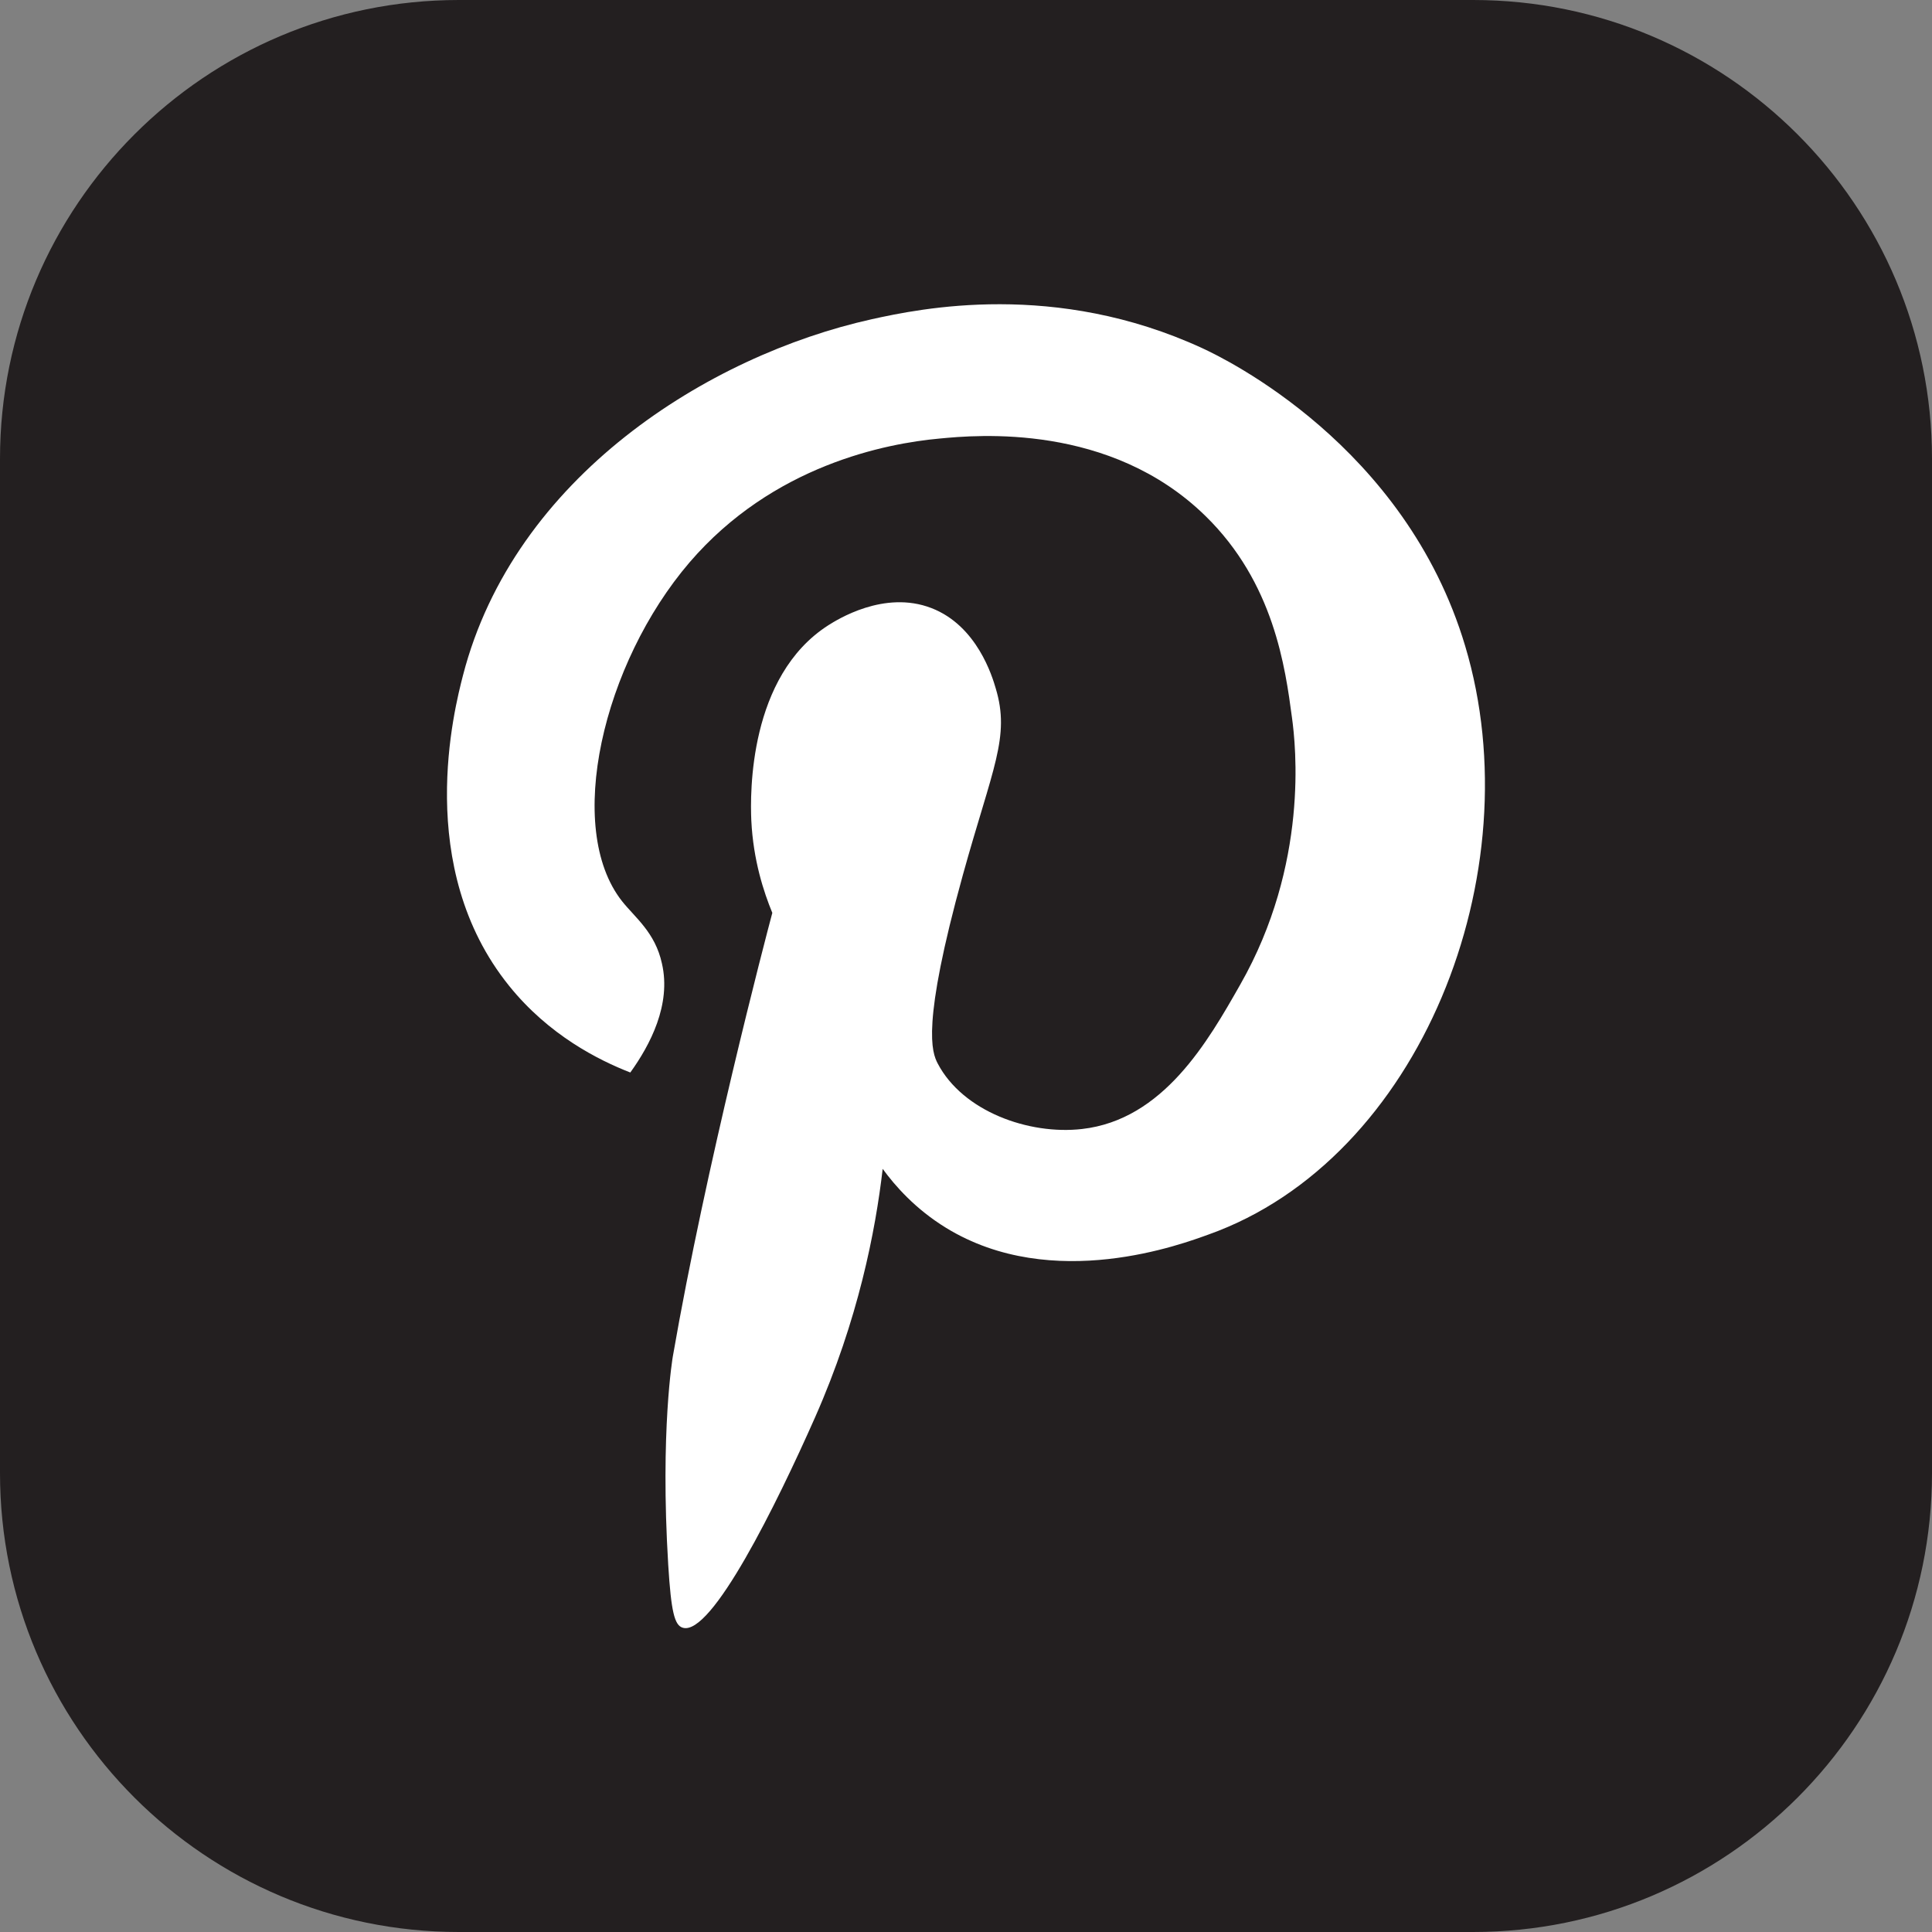 <?xml version="1.0" encoding="utf-8"?>
<!-- Generator: Adobe Illustrator 25.2.0, SVG Export Plug-In . SVG Version: 6.00 Build 0)  -->
<svg version="1.1" id="Layer_1" xmlns="http://www.w3.org/2000/svg" xmlns:xlink="http://www.w3.org/1999/xlink" x="0px" y="0px"
	 viewBox="0 0 80 80" style="enable-background:new 0 0 80 80;" xml:space="preserve">
<rect x="0" y="0" width="80" height="80" fill="#808080" stroke="none"/>
<style type="text/css">
	.st0{fill:#008CFF;}
	.st1{fill:white;}
	.st2{fill:#3B5998;}
	.st3{fill:#FFFFFF;}
	.st4{fill:#00447B;}
	.st5{fill:#009CDE;}
	.st6{fill:#231F20;}
	.st7{fill:#ED1D24;}
	.st8{fill:#0077B5;}
	.st9{fill:#3BD75F;}
	.st10{fill:#6441A4;}
	.st11{fill:#0088CC;}
	.st12{fill:url(#SVGID_1_);}
	.st13{fill:url(#SVGID_2_);}
	.st14{fill:url(#SVGID_3_);}
	.st15{fill:url(#SVGID_4_);}
	.st16{fill:url(#SVGID_5_);}
	.st17{fill:#1DA1F2;}
	.st18{fill:#45D354;}
	.st19{fill-rule:evenodd;clip-rule:evenodd;fill:#FFFFFF;}
	.st20{fill-rule:evenodd;clip-rule:evenodd;fill:#231F20;}
	.st21{fill:#E60023;}
	.st22{fill-rule:evenodd;clip-rule:evenodd;fill:#E60023;}
	.st23{fill-rule:evenodd;clip-rule:evenodd;fill:#ED2C58;}
	.st24{fill-rule:evenodd;clip-rule:evenodd;fill:#16BCC8;}
	.st25{fill:#5865F2;}
	.st26{fill:url(#SVGID_6_);}
	.st27{fill:url(#SVGID_7_);}
	.st28{fill:url(#SVGID_8_);}
	.st29{fill:#F26F23;}
</style>
<g id="pinterest">
	<path class="st6" d="M61,80H19C8.51,80,0,71.49,0,61V19C0,8.51,8.51,0,19,0h42c10.49,0,19,8.51,19,19v42C80,71.49,71.49,80,61,80z"
		/>
	<path class="st19" d="M26.1,44.41c-1.31-0.51-3.37-1.54-5.02-3.59c-3.96-4.91-2.26-11.49-1.91-12.85
		c2.12-8.22,10.17-13.25,16.92-14.75c2.03-0.45,7.61-1.61,13.7,1.2c0.91,0.42,8.4,4.02,10.88,12.33C63.49,36.16,58.8,48,50.04,51.12
		c-1.01,0.36-6.44,2.44-10.87-0.28c-1.27-0.78-2.11-1.74-2.62-2.44c-0.3,2.58-1.01,6.24-2.8,10.29c-1.58,3.57-4.29,9.08-5.48,8.71
		c-0.34-0.1-0.48-0.66-0.6-2.6c-0.34-5.57,0.19-8.63,0.19-8.63c1.37-7.9,3.83-17.29,4.12-18.37c-0.35-0.85-0.79-2.17-0.87-3.83
		c-0.05-1.11-0.11-5.97,3.19-8.08c0.35-0.22,2.31-1.47,4.27-0.71c1.89,0.73,2.52,2.84,2.66,3.32c0.61,2.02-0.13,3.29-1.36,7.73
		c-1.73,6.25-1.28,7.35-1.04,7.81c1.04,1.98,3.77,2.96,5.97,2.71c3.37-0.38,5.22-3.63,6.55-5.97c2.86-5.01,2.3-9.94,2.15-11.05
		c-0.28-2.1-0.75-5.6-3.59-8.37c-3.94-3.85-9.46-3.35-11.01-3.2c-2.2,0.2-6.89,1.1-10.35,5.13c-3.58,4.18-5.19,10.99-2.79,14.03
		c0.54,0.68,1.37,1.29,1.65,2.58C27.8,41.6,26.92,43.27,26.1,44.41z"/>
</g>
</svg>

